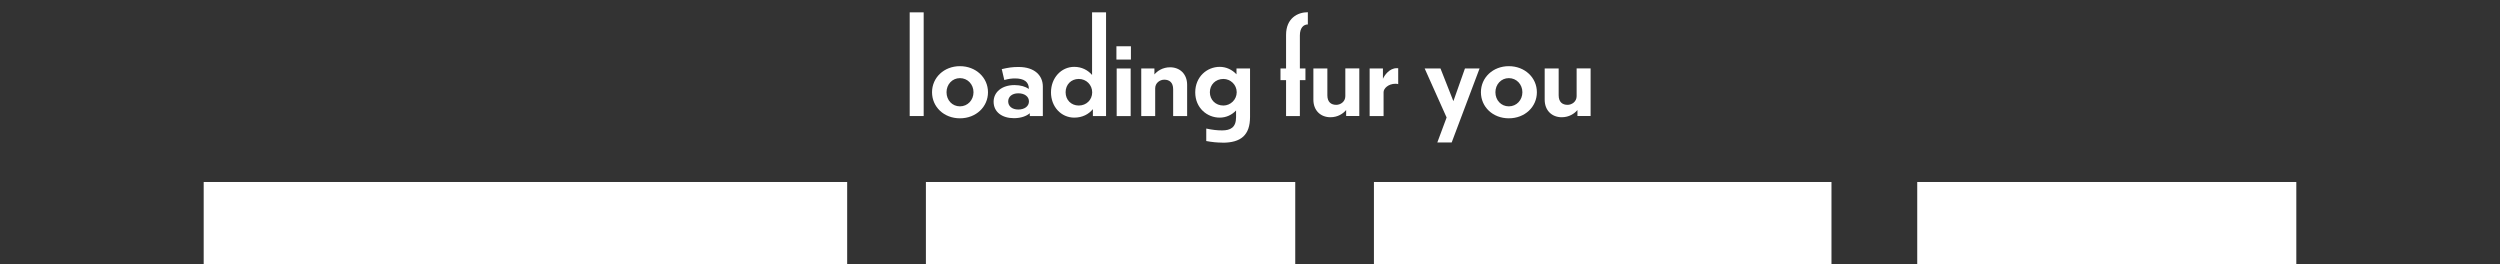 <?xml version="1.0" encoding="UTF-8"?><svg id="Layer_2" xmlns="http://www.w3.org/2000/svg" viewBox="0 0 583 61.57"><rect x="0" y="0" width="583" height="61.57" fill="#333333" stroke="none"/><defs><style>.cls-1{fill:#fff;}</style></defs><g><path class="cls-1" d="m215.4,27.06h-3.26V2.88h3.26v24.18Z"/><path class="cls-1" d="m230.4,21.51c0,3.41-2.79,6.08-6.54,6.08s-6.51-2.67-6.51-6.08,2.79-6.08,6.51-6.08,6.54,2.67,6.54,6.08Zm-9.67,0c0,1.86,1.33,3.29,3.13,3.29s3.16-1.46,3.16-3.29-1.36-3.29-3.16-3.29-3.13,1.46-3.13,3.29Z"/><path class="cls-1" d="m240.14,26.41c-.71.62-1.98,1.15-3.69,1.15-2.76,0-4.74-1.43-4.74-3.84,0-2.23,1.92-3.88,4.87-3.88,1.46,0,2.57.37,3.35.9v-.03c0-1.64-1.15-2.42-3.22-2.42-.65,0-1.4.06-2.51.37l-.59-2.54c1.58-.37,2.51-.5,3.94-.5,3.75,0,5.64,2.02,5.64,4.56v6.88h-3.04v-.65Zm-.19-2.76c0-1.12-.99-1.89-2.48-1.89s-2.36.81-2.36,1.89.87,1.89,2.36,1.89,2.48-.78,2.48-1.89Z"/><path class="cls-1" d="m254.86,25.45c-.99,1.21-2.48,1.98-4.34,1.98-3.07,0-5.43-2.54-5.43-5.89s2.36-5.95,5.43-5.95c1.71,0,3.16.74,4.15,1.89V2.88h3.26v24.18h-3.07v-1.61Zm-3.29-7.04c-1.77,0-3.07,1.3-3.07,3.1s1.3,3.1,3.07,3.1,3.13-1.33,3.13-3.07-1.36-3.13-3.13-3.13Z"/><path class="cls-1" d="m263.73,13.89h-3.38v-3.1h3.38v3.1Zm-.06,13.18h-3.26v-11.1h3.26v11.1Z"/><path class="cls-1" d="m269.4,27.06h-3.26v-11.1h3.07v1.4c.68-.81,1.92-1.67,3.66-1.67,2.26,0,3.97,1.55,3.97,4.09v7.29h-3.26v-6.26c0-1.61-.9-2.23-2.08-2.23-.99,0-2.11.74-2.11,2.02v6.48Z"/><path class="cls-1" d="m285.08,33.26c-1.21,0-2.45-.12-3.78-.37v-2.91c1.46.31,2.57.43,3.69.43,1.92,0,3.26-.65,3.26-3.07v-1.58c-.96,1.02-2.29,1.67-3.81,1.67-2.95,0-5.71-2.26-5.71-5.89s2.73-5.95,5.71-5.95c1.55,0,2.91.68,3.91,1.74v-1.36h3.16v11.29c0,4.25-2.11,6.02-6.42,6.02Zm3.32-11.75c0-1.77-1.46-3.1-3.1-3.1-1.83,0-3.16,1.33-3.16,3.1s1.33,3.1,3.16,3.1c1.64,0,3.1-1.36,3.1-3.1Z"/><path class="cls-1" d="m303.13,18.69v8.37h-3.22v-8.37h-1.3v-2.73h1.3v-7.81c0-3.88,2.67-5.3,5.08-5.3v2.85c-.99,0-1.86.77-1.86,2.57v7.69h1.3v2.73h-1.3Z"/><path class="cls-1" d="m313.91,25.67c-.68.81-1.92,1.67-3.66,1.67-2.26,0-3.97-1.55-3.97-4.09v-7.29h3.26v6.26c0,1.61.9,2.23,2.08,2.23.99,0,2.11-.74,2.11-2.02v-6.48h3.26v11.1h-3.07v-1.4Z"/><path class="cls-1" d="m322.66,27.06h-3.26v-11.1h3.1v2.42c.37-.87,1.55-2.48,3.19-2.48h.37v3.72c-.12-.06-.4-.09-.62-.09-1.71,0-2.79,1.12-2.79,1.95v5.58Z"/><path class="cls-1" d="m338.53,33.23h-3.35l2.17-5.83-5.12-11.44h3.69l3.01,7.63,2.7-7.63h3.41l-6.51,17.27Z"/><path class="cls-1" d="m358.4,21.51c0,3.41-2.79,6.08-6.54,6.08s-6.51-2.67-6.51-6.08,2.79-6.08,6.51-6.08,6.54,2.67,6.54,6.08Zm-9.67,0c0,1.86,1.33,3.29,3.13,3.29s3.16-1.46,3.16-3.29-1.36-3.29-3.16-3.29-3.13,1.46-3.13,3.29Z"/><path class="cls-1" d="m367.85,25.67c-.68.81-1.92,1.67-3.66,1.67-2.26,0-3.97-1.55-3.97-4.09v-7.29h3.26v6.26c0,1.61.9,2.23,2.08,2.23.99,0,2.11-.74,2.11-2.02v-6.48h3.26v11.1h-3.07v-1.4Z"/></g><rect class="cls-1" x="47.5" y="42.44" width="150.06" height="19.13"/><rect class="cls-1" x="215.92" y="42.44" width="86.13" height="19.13"/><rect class="cls-1" x="320.4" y="42.44" width="106.7" height="19.13"/><rect class="cls-1" x="447.1" y="42.44" width="88.4" height="19.13"/></svg>